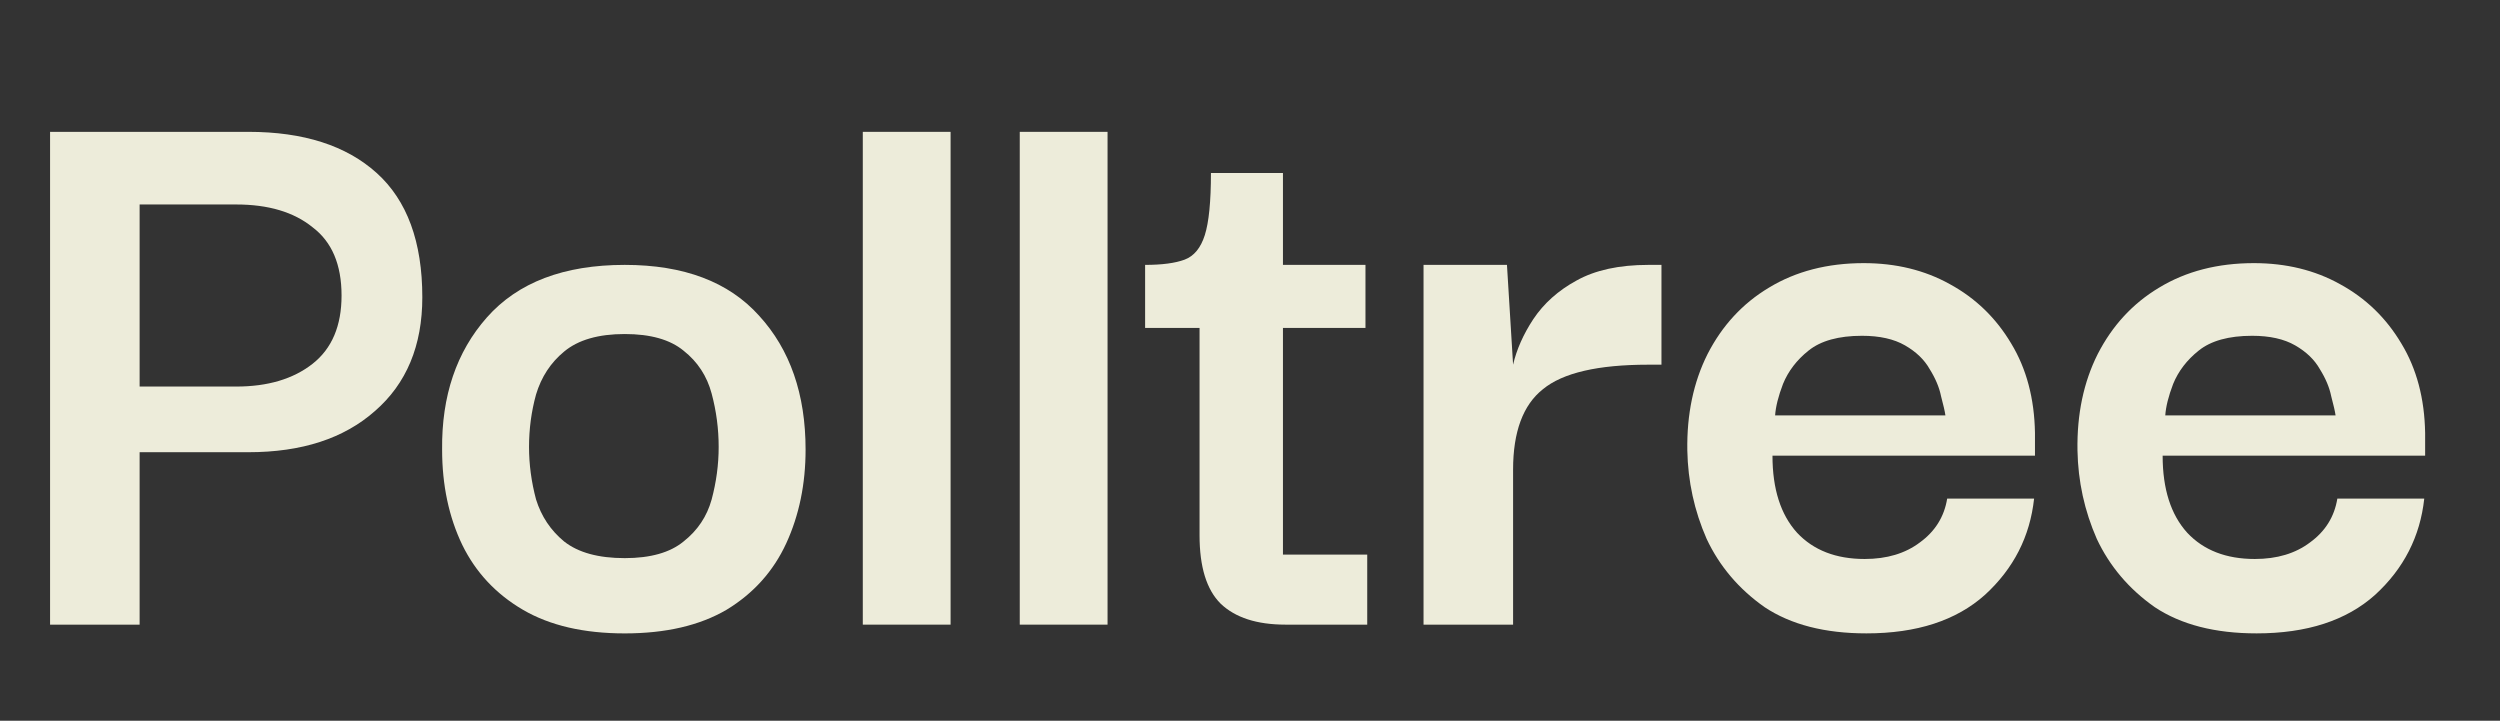 <svg xmlns:xlink="http://www.w3.org/1999/xlink" xmlns="http://www.w3.org/2000/svg" viewBox="0 0 111 32" id="svg3363722060" width="111"  height="32" ><rect x="0" y="0" width="111" height="32" fill="#333333" stroke="none"/><path d="M 100.192 28.122 C 98.347 28.122 96.839 27.734 95.67 26.957 C 94.526 26.153 93.669 25.143 93.097 23.925 C 92.551 22.681 92.265 21.373 92.24 20 C 92.213 18.393 92.512 16.968 93.136 15.725 C 93.786 14.455 94.695 13.471 95.865 12.771 C 97.06 12.046 98.463 11.683 100.075 11.683 C 101.504 11.683 102.777 11.994 103.895 12.616 C 105.038 13.238 105.948 14.118 106.624 15.258 C 107.299 16.373 107.65 17.694 107.676 19.223 C 107.676 19.274 107.676 19.417 107.676 19.65 C 107.676 19.883 107.676 20.078 107.676 20.233 L 96.021 20.233 C 96.021 21.71 96.385 22.85 97.112 23.653 C 97.84 24.43 98.84 24.819 100.114 24.819 C 101.101 24.819 101.92 24.573 102.569 24.081 C 103.245 23.588 103.648 22.941 103.778 22.137 L 107.637 22.137 C 107.455 23.821 106.727 25.247 105.454 26.412 C 104.181 27.552 102.427 28.122 100.192 28.122 Z M 96.138 18.445 L 103.7 18.445 C 103.674 18.264 103.609 17.979 103.505 17.59 C 103.427 17.202 103.258 16.8 102.998 16.385 C 102.764 15.971 102.401 15.621 101.907 15.336 C 101.413 15.051 100.776 14.909 99.997 14.909 C 98.957 14.909 98.165 15.129 97.619 15.569 C 97.099 15.984 96.722 16.476 96.488 17.046 C 96.28 17.59 96.164 18.057 96.138 18.445 Z" fill="#EDECDA"></path><path d="M 82.869 28.122 C 81.024 28.122 79.516 27.734 78.347 26.957 C 77.204 26.153 76.346 25.143 75.774 23.925 C 75.228 22.681 74.943 21.373 74.917 20 C 74.891 18.393 75.19 16.968 75.813 15.725 C 76.463 14.455 77.372 13.471 78.542 12.771 C 79.737 12.046 81.141 11.683 82.752 11.683 C 84.181 11.683 85.454 11.994 86.572 12.616 C 87.715 13.238 88.625 14.118 89.301 15.258 C 89.976 16.373 90.327 17.694 90.353 19.223 C 90.353 19.274 90.353 19.417 90.353 19.65 C 90.353 19.883 90.353 20.078 90.353 20.233 L 78.698 20.233 C 78.698 21.71 79.062 22.85 79.789 23.653 C 80.517 24.43 81.517 24.819 82.791 24.819 C 83.778 24.819 84.597 24.573 85.247 24.081 C 85.922 23.588 86.325 22.941 86.455 22.137 L 90.314 22.137 C 90.132 23.821 89.405 25.247 88.131 26.412 C 86.858 27.552 85.104 28.122 82.869 28.122 Z M 78.815 18.445 L 86.377 18.445 C 86.351 18.264 86.286 17.979 86.182 17.59 C 86.104 17.202 85.935 16.8 85.675 16.385 C 85.442 15.971 85.078 15.621 84.584 15.336 C 84.09 15.051 83.454 14.909 82.674 14.909 C 81.634 14.909 80.842 15.129 80.296 15.569 C 79.776 15.984 79.4 16.476 79.166 17.046 C 78.958 17.59 78.841 18.057 78.815 18.445 Z" fill="#EDECDA"></path><path d="M 63.205 27.734 L 63.205 11.761 L 66.909 11.761 L 67.181 16.192 C 67.337 15.518 67.636 14.844 68.078 14.171 C 68.546 13.471 69.183 12.901 69.988 12.461 C 70.82 11.994 71.885 11.761 73.185 11.761 L 73.769 11.761 L 73.769 16.192 L 73.185 16.192 C 70.95 16.192 69.39 16.554 68.507 17.28 C 67.623 17.979 67.181 19.171 67.181 20.855 L 67.181 27.734 Z" fill="#EDECDA"></path><path d="M 57.08 27.734 C 55.806 27.734 54.845 27.423 54.195 26.801 C 53.571 26.18 53.26 25.169 53.26 23.77 L 53.26 14.559 L 50.843 14.559 L 50.843 11.761 C 51.596 11.761 52.181 11.683 52.597 11.528 C 53.013 11.372 53.312 11.01 53.493 10.44 C 53.675 9.87 53.766 8.95 53.766 7.68 L 56.963 7.68 L 56.963 11.761 L 60.627 11.761 L 60.627 14.559 L 56.963 14.559 L 56.963 24.625 L 60.705 24.625 L 60.705 27.734 Z" fill="#EDECDA"></path><path d="M 45.277 27.734 L 45.277 5.854 L 49.175 5.854 L 49.175 27.734 Z" fill="#EDECDA"></path><path d="M 38.308 27.734 L 38.308 5.854 L 42.206 5.854 L 42.206 27.734 Z" fill="#EDECDA"></path><path d="M 27.738 28.123 C 25.919 28.123 24.412 27.773 23.216 27.073 C 22.021 26.374 21.124 25.415 20.527 24.198 C 19.929 22.954 19.63 21.542 19.63 19.961 C 19.604 17.578 20.267 15.622 21.618 14.093 C 22.995 12.538 25.035 11.761 27.738 11.761 C 30.363 11.761 32.351 12.512 33.702 14.015 C 35.079 15.518 35.768 17.5 35.768 19.961 C 35.768 21.49 35.482 22.876 34.911 24.12 C 34.339 25.363 33.455 26.348 32.26 27.073 C 31.064 27.773 29.557 28.123 27.738 28.123 Z M 27.738 24.781 C 28.882 24.781 29.752 24.534 30.35 24.042 C 30.974 23.55 31.389 22.928 31.597 22.177 C 31.805 21.399 31.909 20.622 31.909 19.845 C 31.909 19.042 31.805 18.251 31.597 17.474 C 31.389 16.697 30.974 16.062 30.35 15.57 C 29.752 15.077 28.882 14.831 27.738 14.831 C 26.569 14.831 25.672 15.09 25.048 15.609 C 24.451 16.101 24.035 16.736 23.801 17.513 C 23.593 18.264 23.489 19.042 23.489 19.845 C 23.489 20.622 23.593 21.399 23.801 22.177 C 24.035 22.928 24.451 23.55 25.048 24.042 C 25.672 24.534 26.569 24.781 27.738 24.781 Z" fill="#EDECDA"></path><path d="M 6.199 27.734 L 2.223 27.734 L 2.223 5.854 L 11.033 5.854 C 13.475 5.854 15.372 6.462 16.724 7.68 C 18.075 8.898 18.751 10.737 18.751 13.199 C 18.751 15.349 18.049 17.033 16.646 18.251 C 15.269 19.469 13.397 20.078 11.033 20.078 L 6.199 20.078 Z M 10.487 9.079 L 6.199 9.079 L 6.199 17.163 L 10.487 17.163 C 11.89 17.163 13.021 16.826 13.878 16.153 C 14.736 15.479 15.165 14.468 15.165 13.121 C 15.165 11.748 14.736 10.737 13.878 10.09 C 13.047 9.416 11.916 9.079 10.487 9.079 Z" fill="#EDECDA"></path></svg>